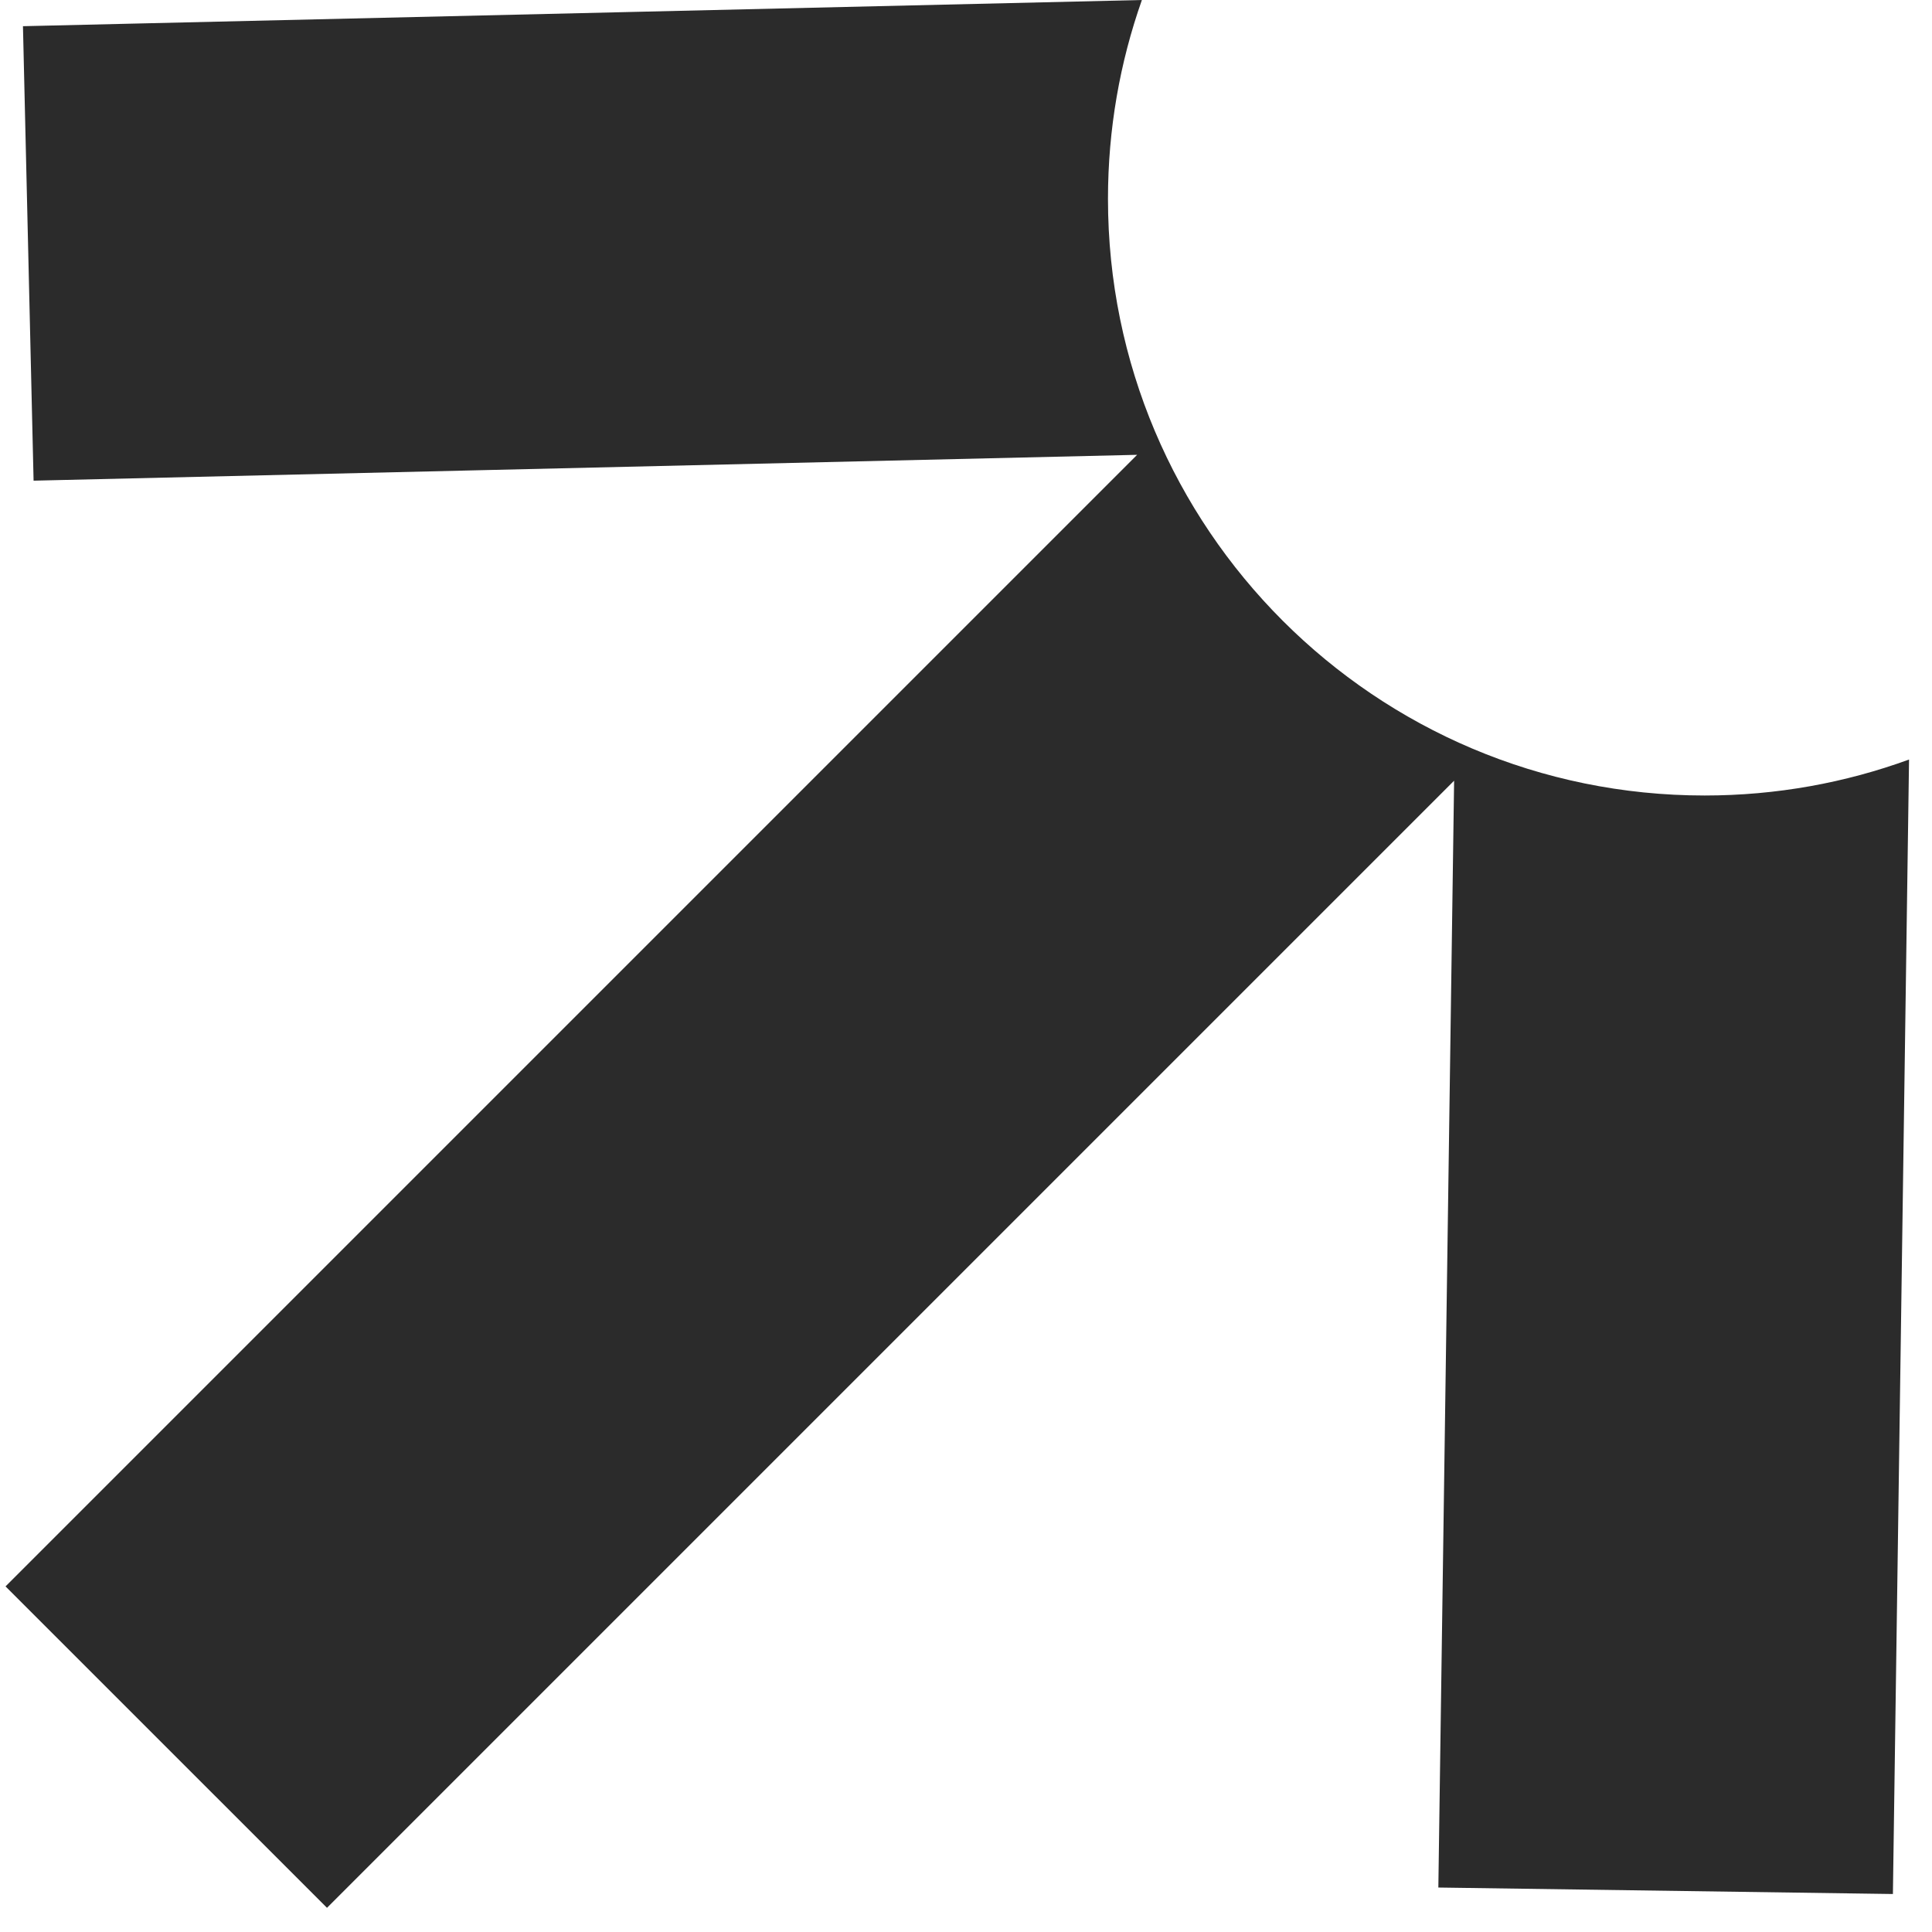 <svg width="68" height="68" viewBox="0 0 68 68" fill="none" xmlns="http://www.w3.org/2000/svg">
<path d="M67.192 26.733C64.948 27.552 62.525 27.999 59.997 27.999C48.399 27.999 38.997 18.597 38.997 6.999C38.997 4.545 39.418 2.189 40.191 0L0.808 0.922L1.182 16.918L40.023 16.008L0.195 55.836L11.509 67.149L51.18 27.478L50.625 66.435L66.624 66.663L67.192 26.733Z" fill="#2B2B2B"/>
</svg>
